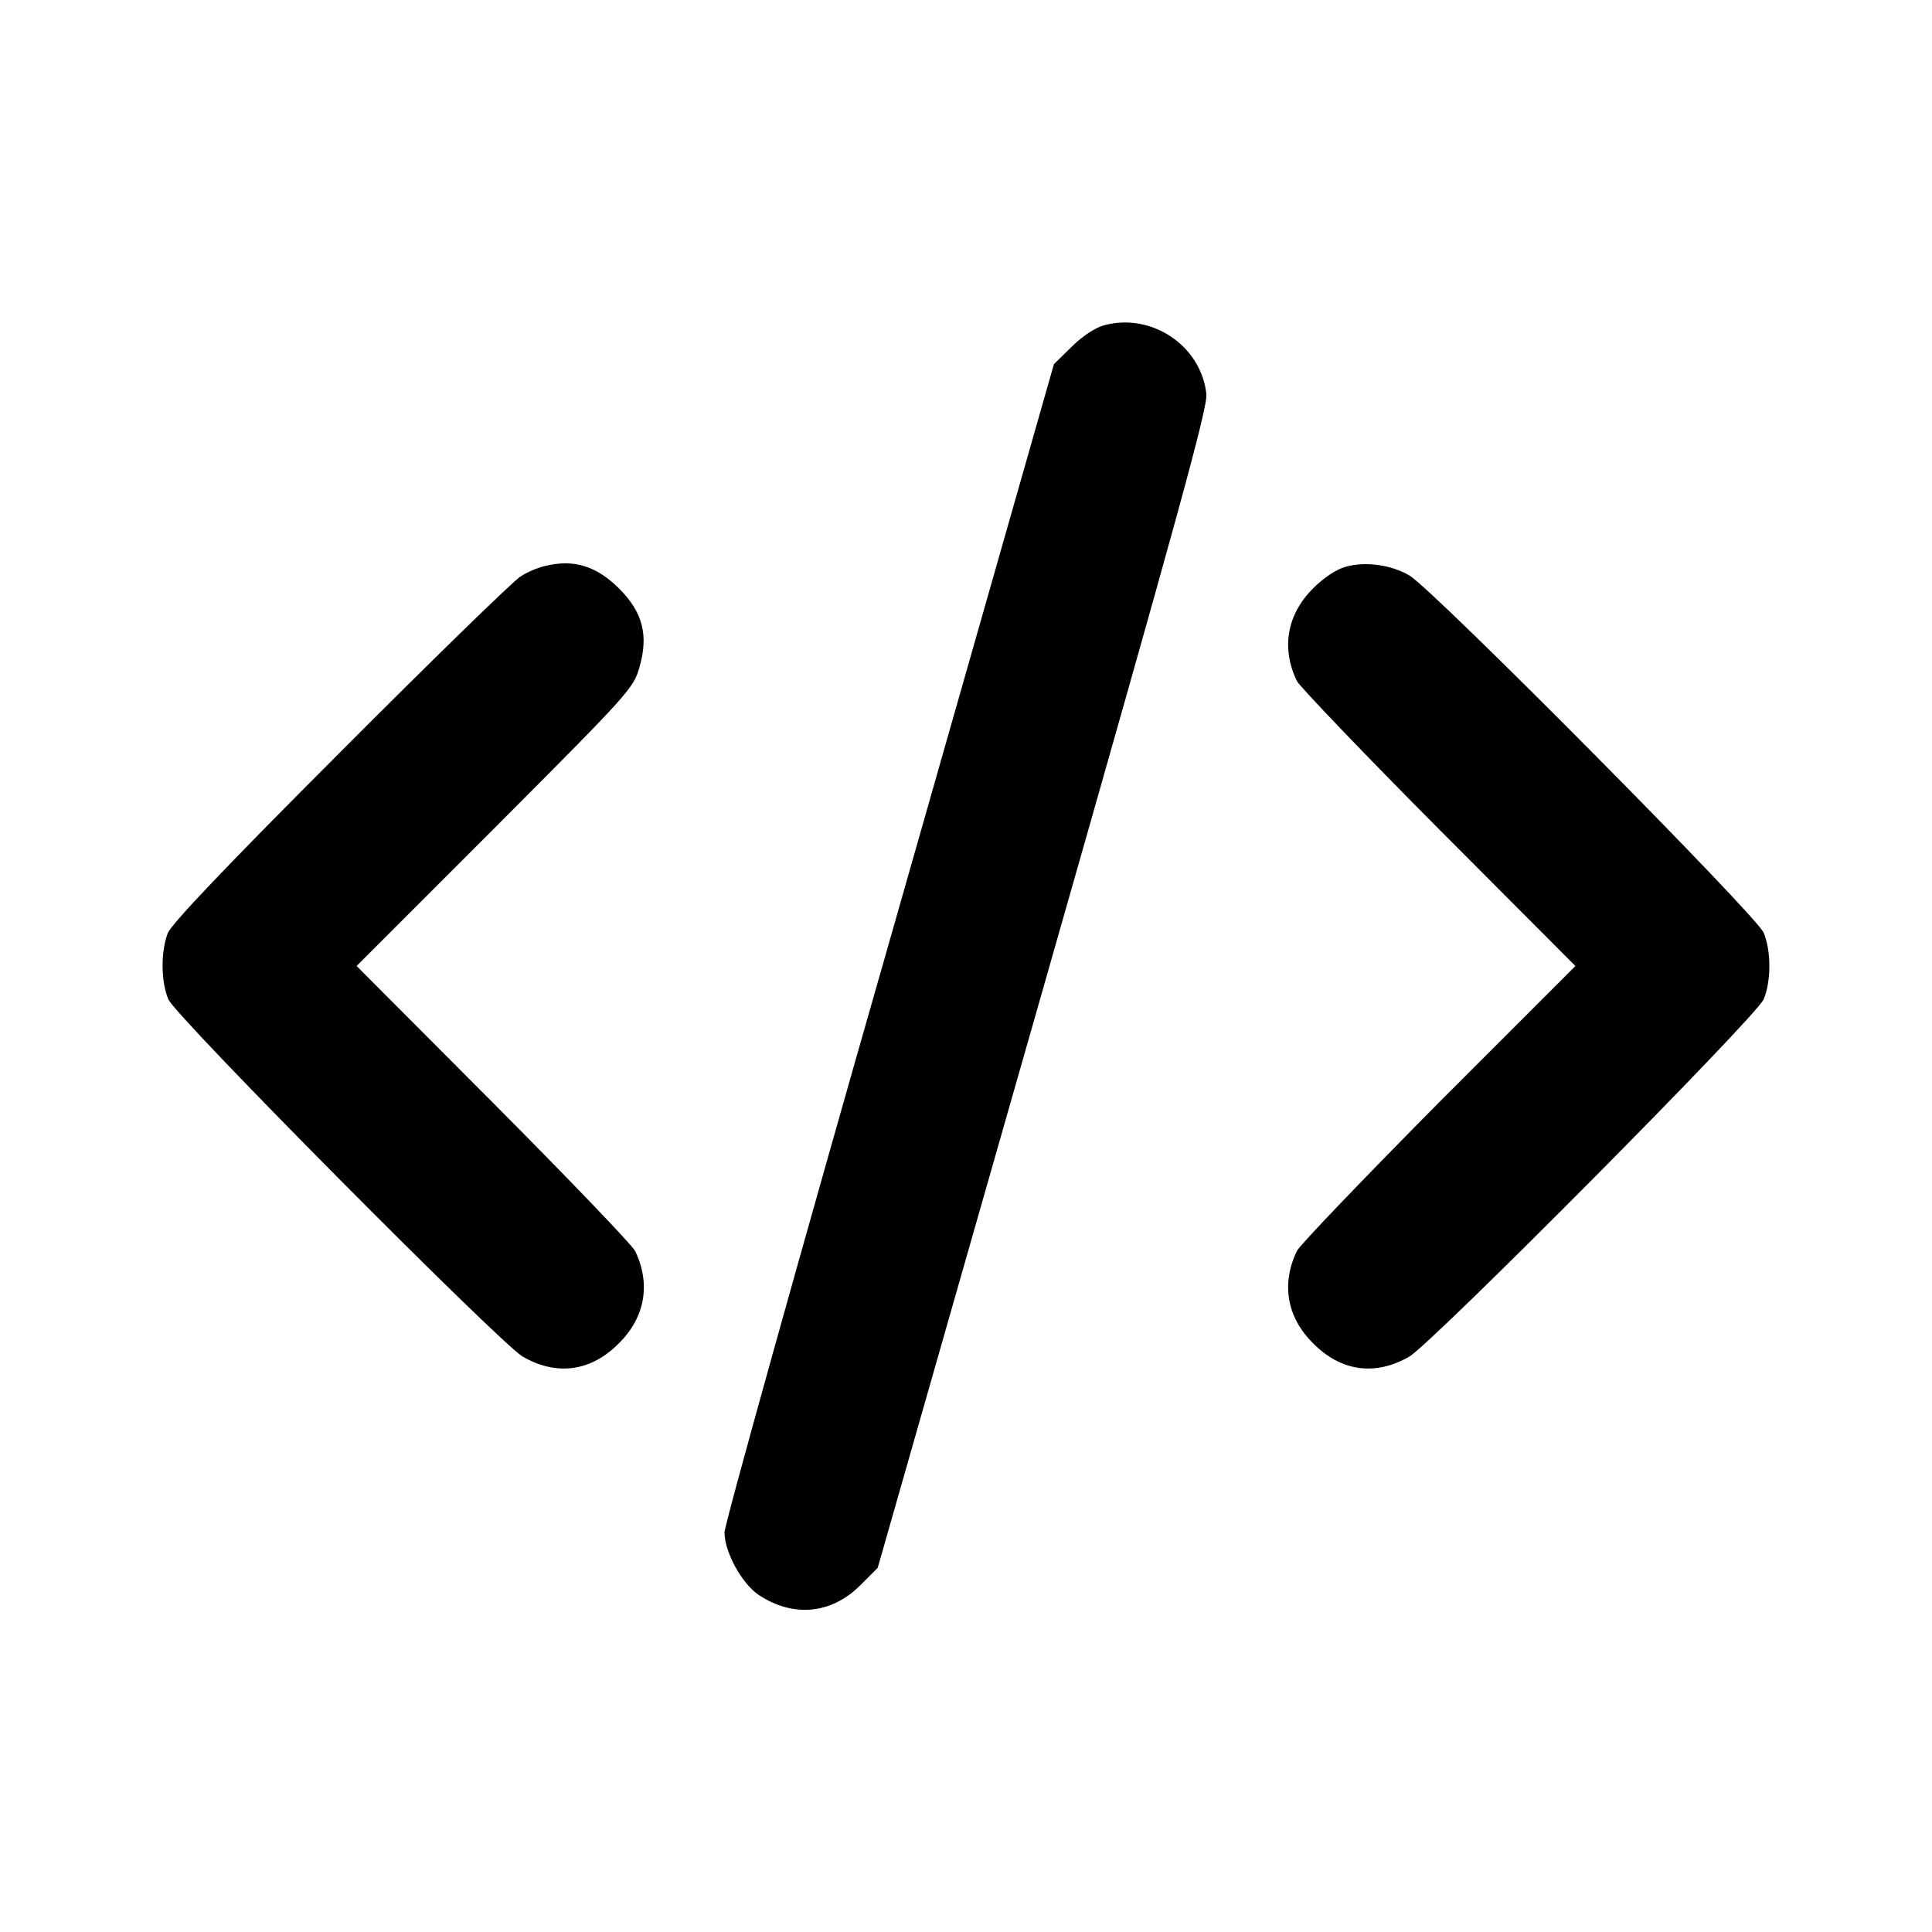 <?xml version="1.0" standalone="no"?>
<!DOCTYPE svg PUBLIC "-//W3C//DTD SVG 20010904//EN"
 "http://www.w3.org/TR/2001/REC-SVG-20010904/DTD/svg10.dtd">
<svg version="1.0" xmlns="http://www.w3.org/2000/svg"
 width="512pt" height="512pt" viewBox="0 0 512 512"
 preserveAspectRatio="xMidYMid meet">

<g transform="translate(0,512) scale(0.1,-0.1)"
fill="#000000" stroke="none">
<path d="M2926 4258 c-23 -6 -58 -29 -86 -57 l-47 -46 -436 -1530 c-241 -842
-437 -1546 -437 -1566 0 -52 46 -136 91 -166 91 -60 192 -51 269 26 l46 46
438 1534 c360 1262 437 1542 433 1577 -14 128 -145 216 -271 182z"/>
<path d="M1444 3620 c-18 -4 -47 -16 -65 -28 -19 -12 -233 -220 -476 -464
-302 -302 -447 -455 -458 -480 -19 -48 -19 -128 1 -176 18 -45 878 -911 939
-947 90 -52 181 -40 255 35 70 69 85 158 43 245 -9 17 -178 193 -376 392
l-362 363 367 367 c358 359 367 369 383 426 24 84 8 145 -54 207 -60 60 -121
79 -197 60z"/>
<path d="M3566 3618 c-25 -7 -58 -29 -86 -57 -70 -70 -85 -159 -43 -246 9 -16
178 -193 376 -392 l362 -363 -362 -362 c-198 -200 -367 -376 -376 -393 -42
-87 -27 -176 43 -245 74 -75 165 -87 255 -35 61 36 921 902 939 947 20 48 20
128 0 176 -18 45 -877 911 -939 947 -48 28 -116 38 -169 23z"/>
</g>
</svg>
